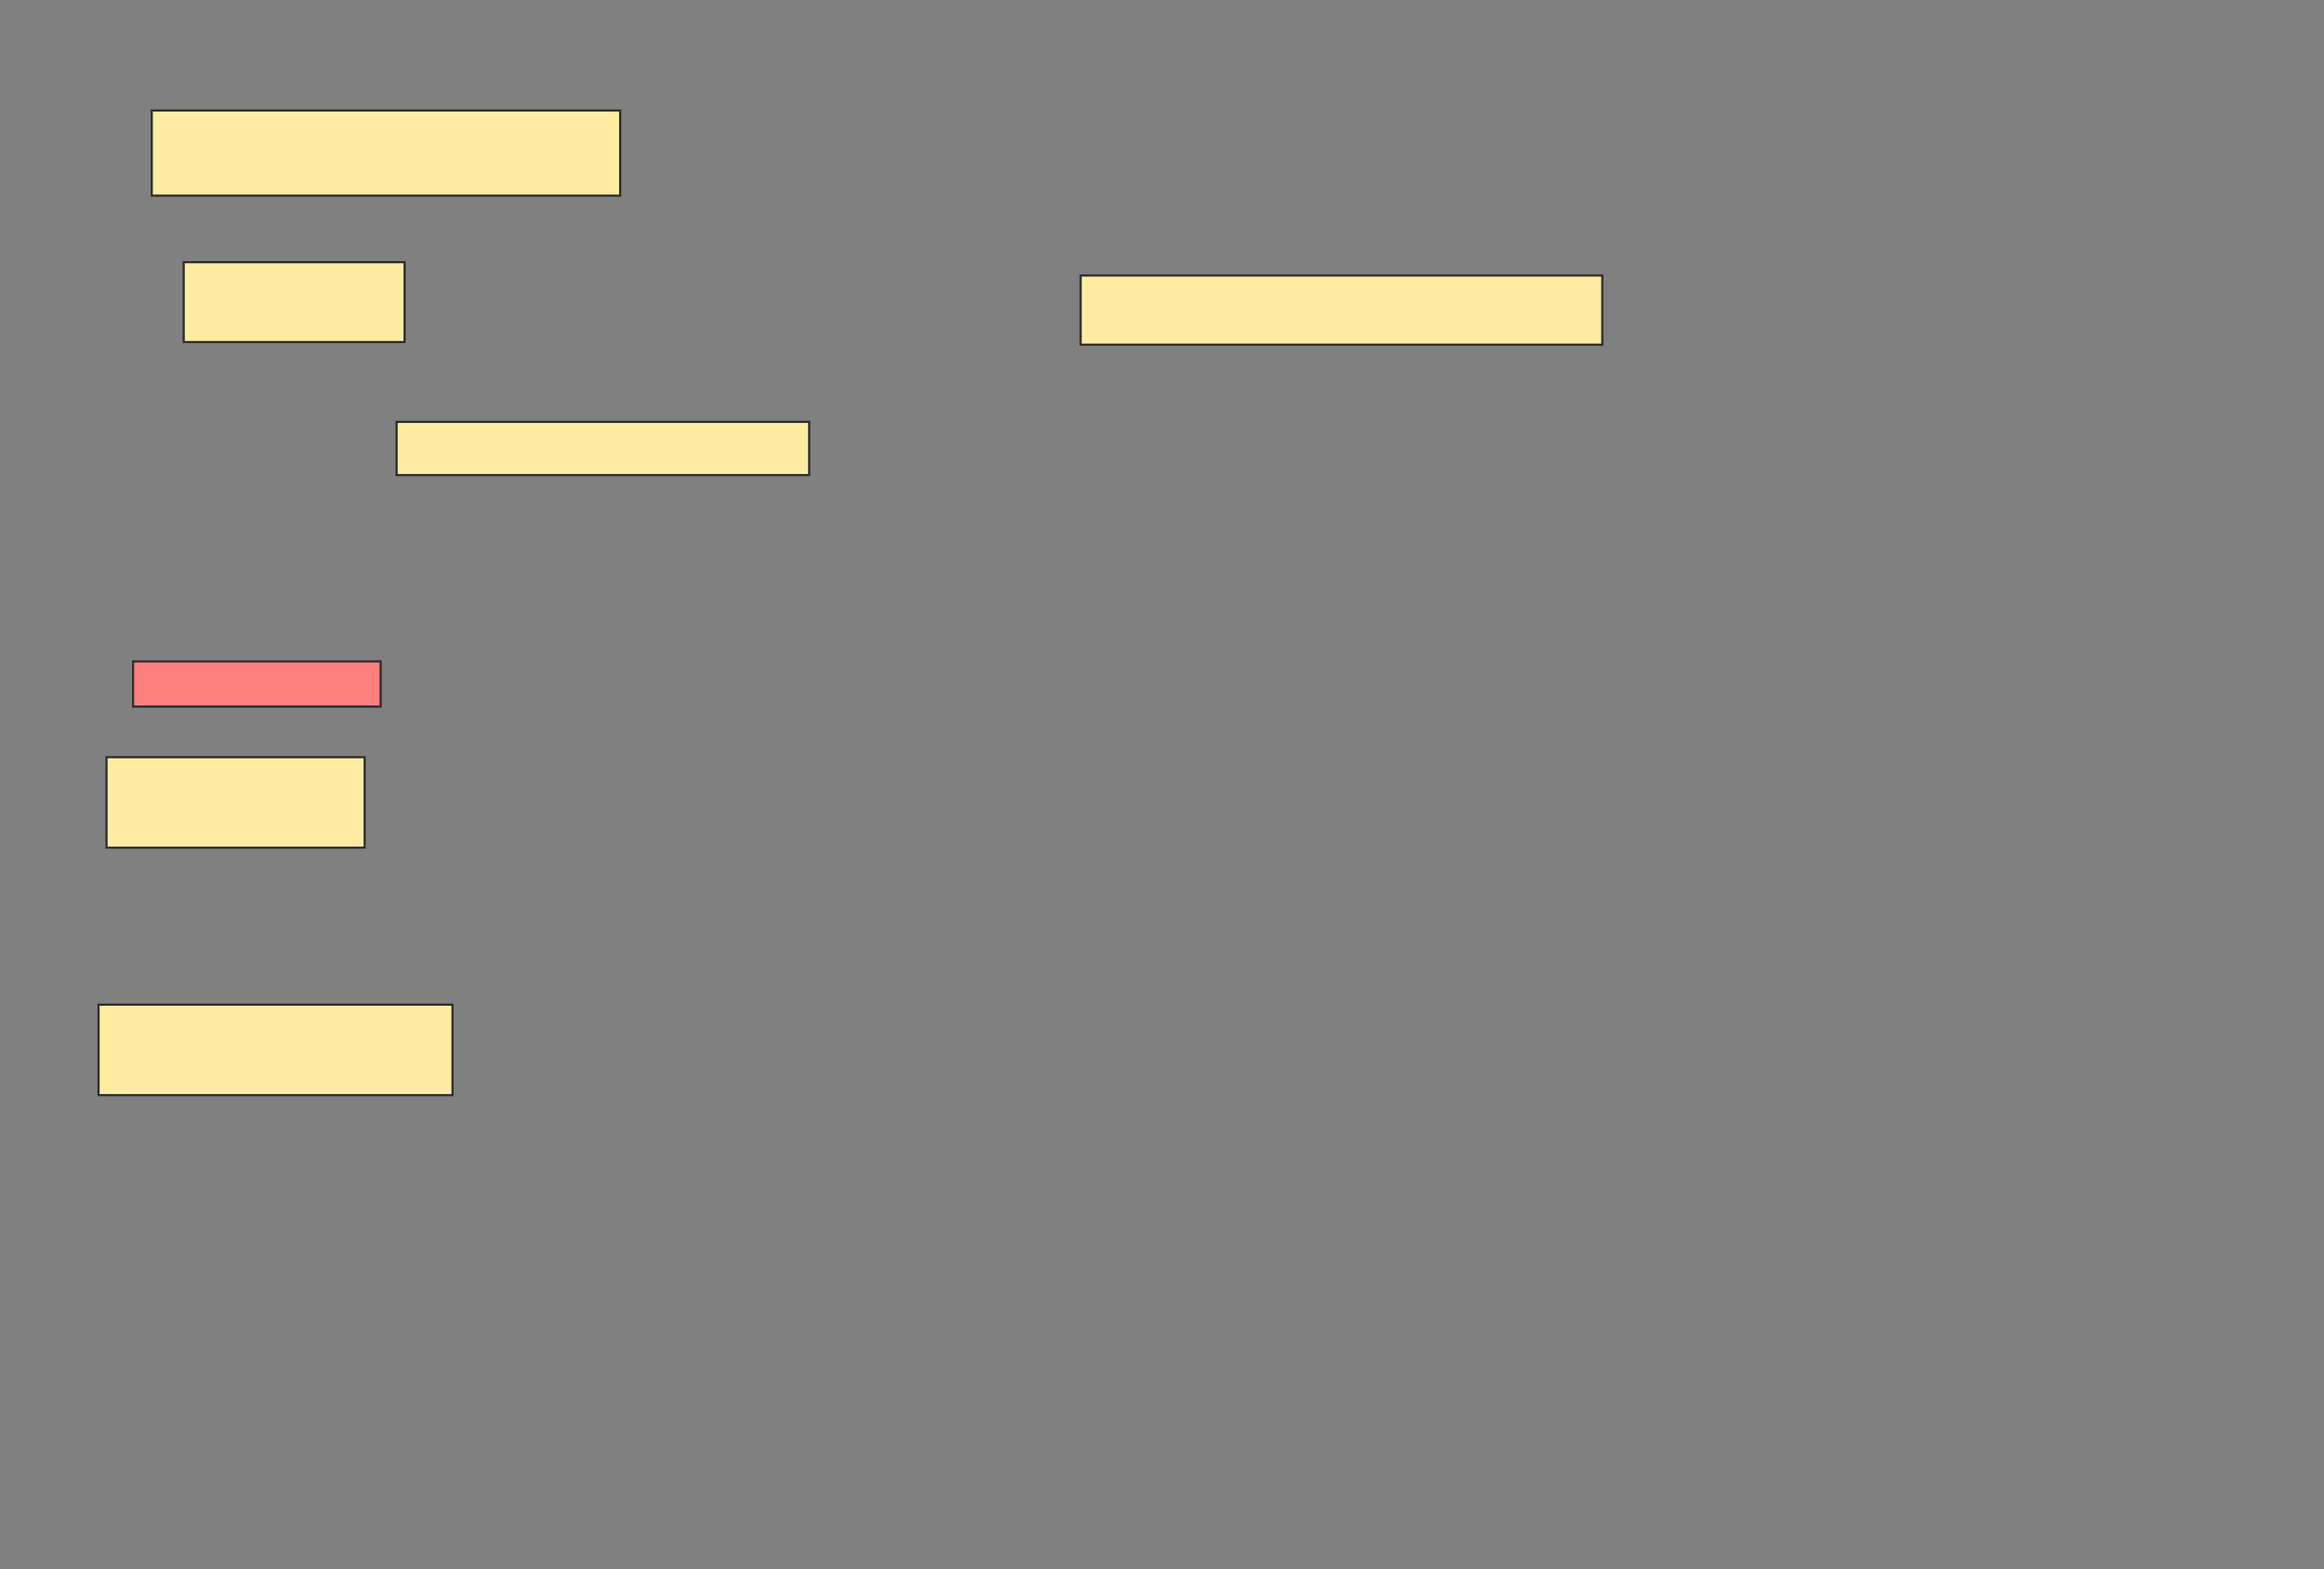 <svg xmlns="http://www.w3.org/2000/svg" width="1078" height="728">
 <rect width="100%" height="100%" fill="#808080" stroke="none"/>
 <!-- Created with Image Occlusion Enhanced -->
 <g>
  <title>Labels</title>
 </g>
 <g>
  <title>Masks</title>
  <rect id="38dcaff9ce8b48d7beddf920dfd1876b-ao-1" height="20.988" width="114.815" y="306.815" x="61.753" stroke="#2D2D2D" fill="#FF7E7E" class="qshape"/>
  <rect id="38dcaff9ce8b48d7beddf920dfd1876b-ao-2" height="41.975" width="119.753" y="351.259" x="49.407" stroke="#2D2D2D" fill="#FFEBA2"/>
  <rect id="38dcaff9ce8b48d7beddf920dfd1876b-ao-3" height="41.975" width="164.198" y="466.074" x="45.704" stroke="#2D2D2D" fill="#FFEBA2"/>
  <g id="38dcaff9ce8b48d7beddf920dfd1876b-ao-4">
   <rect height="39.506" width="217.284" y="51.259" x="70.395" stroke="#2D2D2D" fill="#FFEBA2"/>
   <rect height="37.037" width="102.469" y="121.63" x="85.21" stroke="#2D2D2D" fill="#FFEBA2"/>
   <rect height="32.099" width="241.975" y="127.802" x="501.259" stroke="#2D2D2D" fill="#FFEBA2"/>
   <rect height="24.691" width="191.358" y="195.704" x="183.975" stroke="#2D2D2D" fill="#FFEBA2"/>
  </g>
 </g>
</svg>